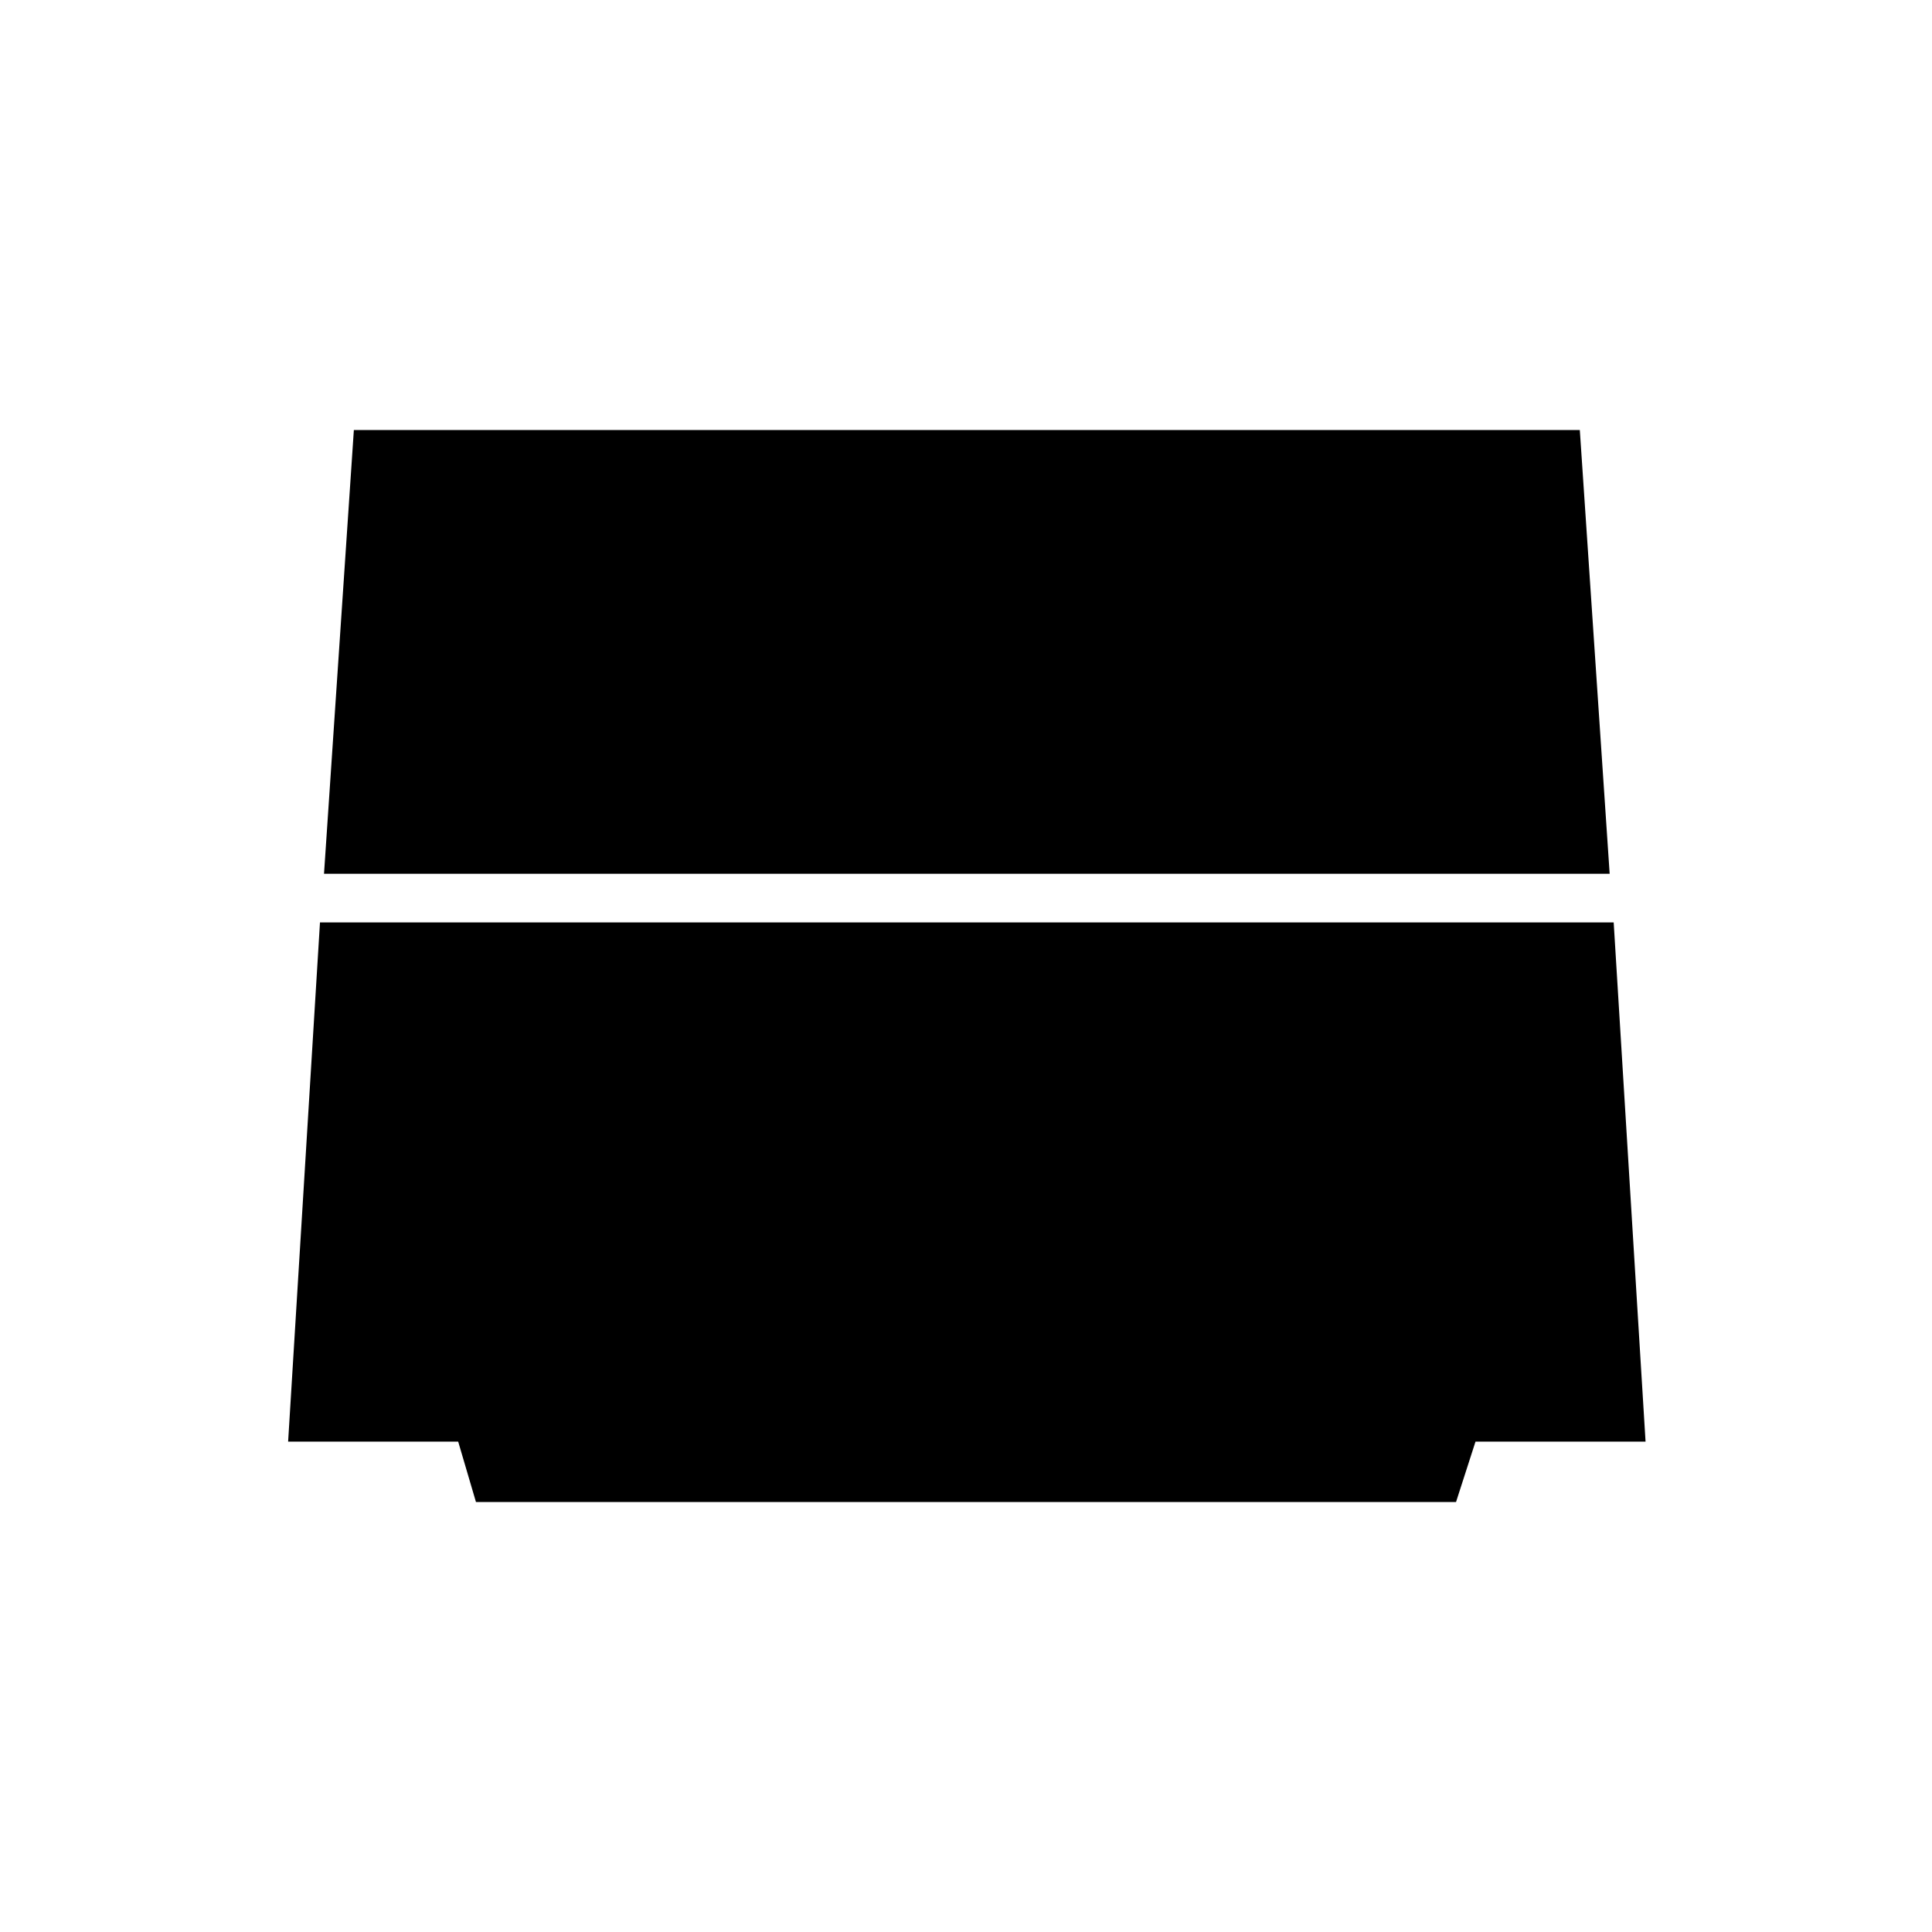 <svg xmlns="http://www.w3.org/2000/svg" height="40" viewBox="0 -960 960 960" width="40"><path d="m161-525.83 14.83-220.5H785l14.83 220.5H161Zm75.5 312.16-8.83-30h-84.5l15.83-258h642.83l15.84 258h-84.5l-9.67 30h-487Z"/></svg>